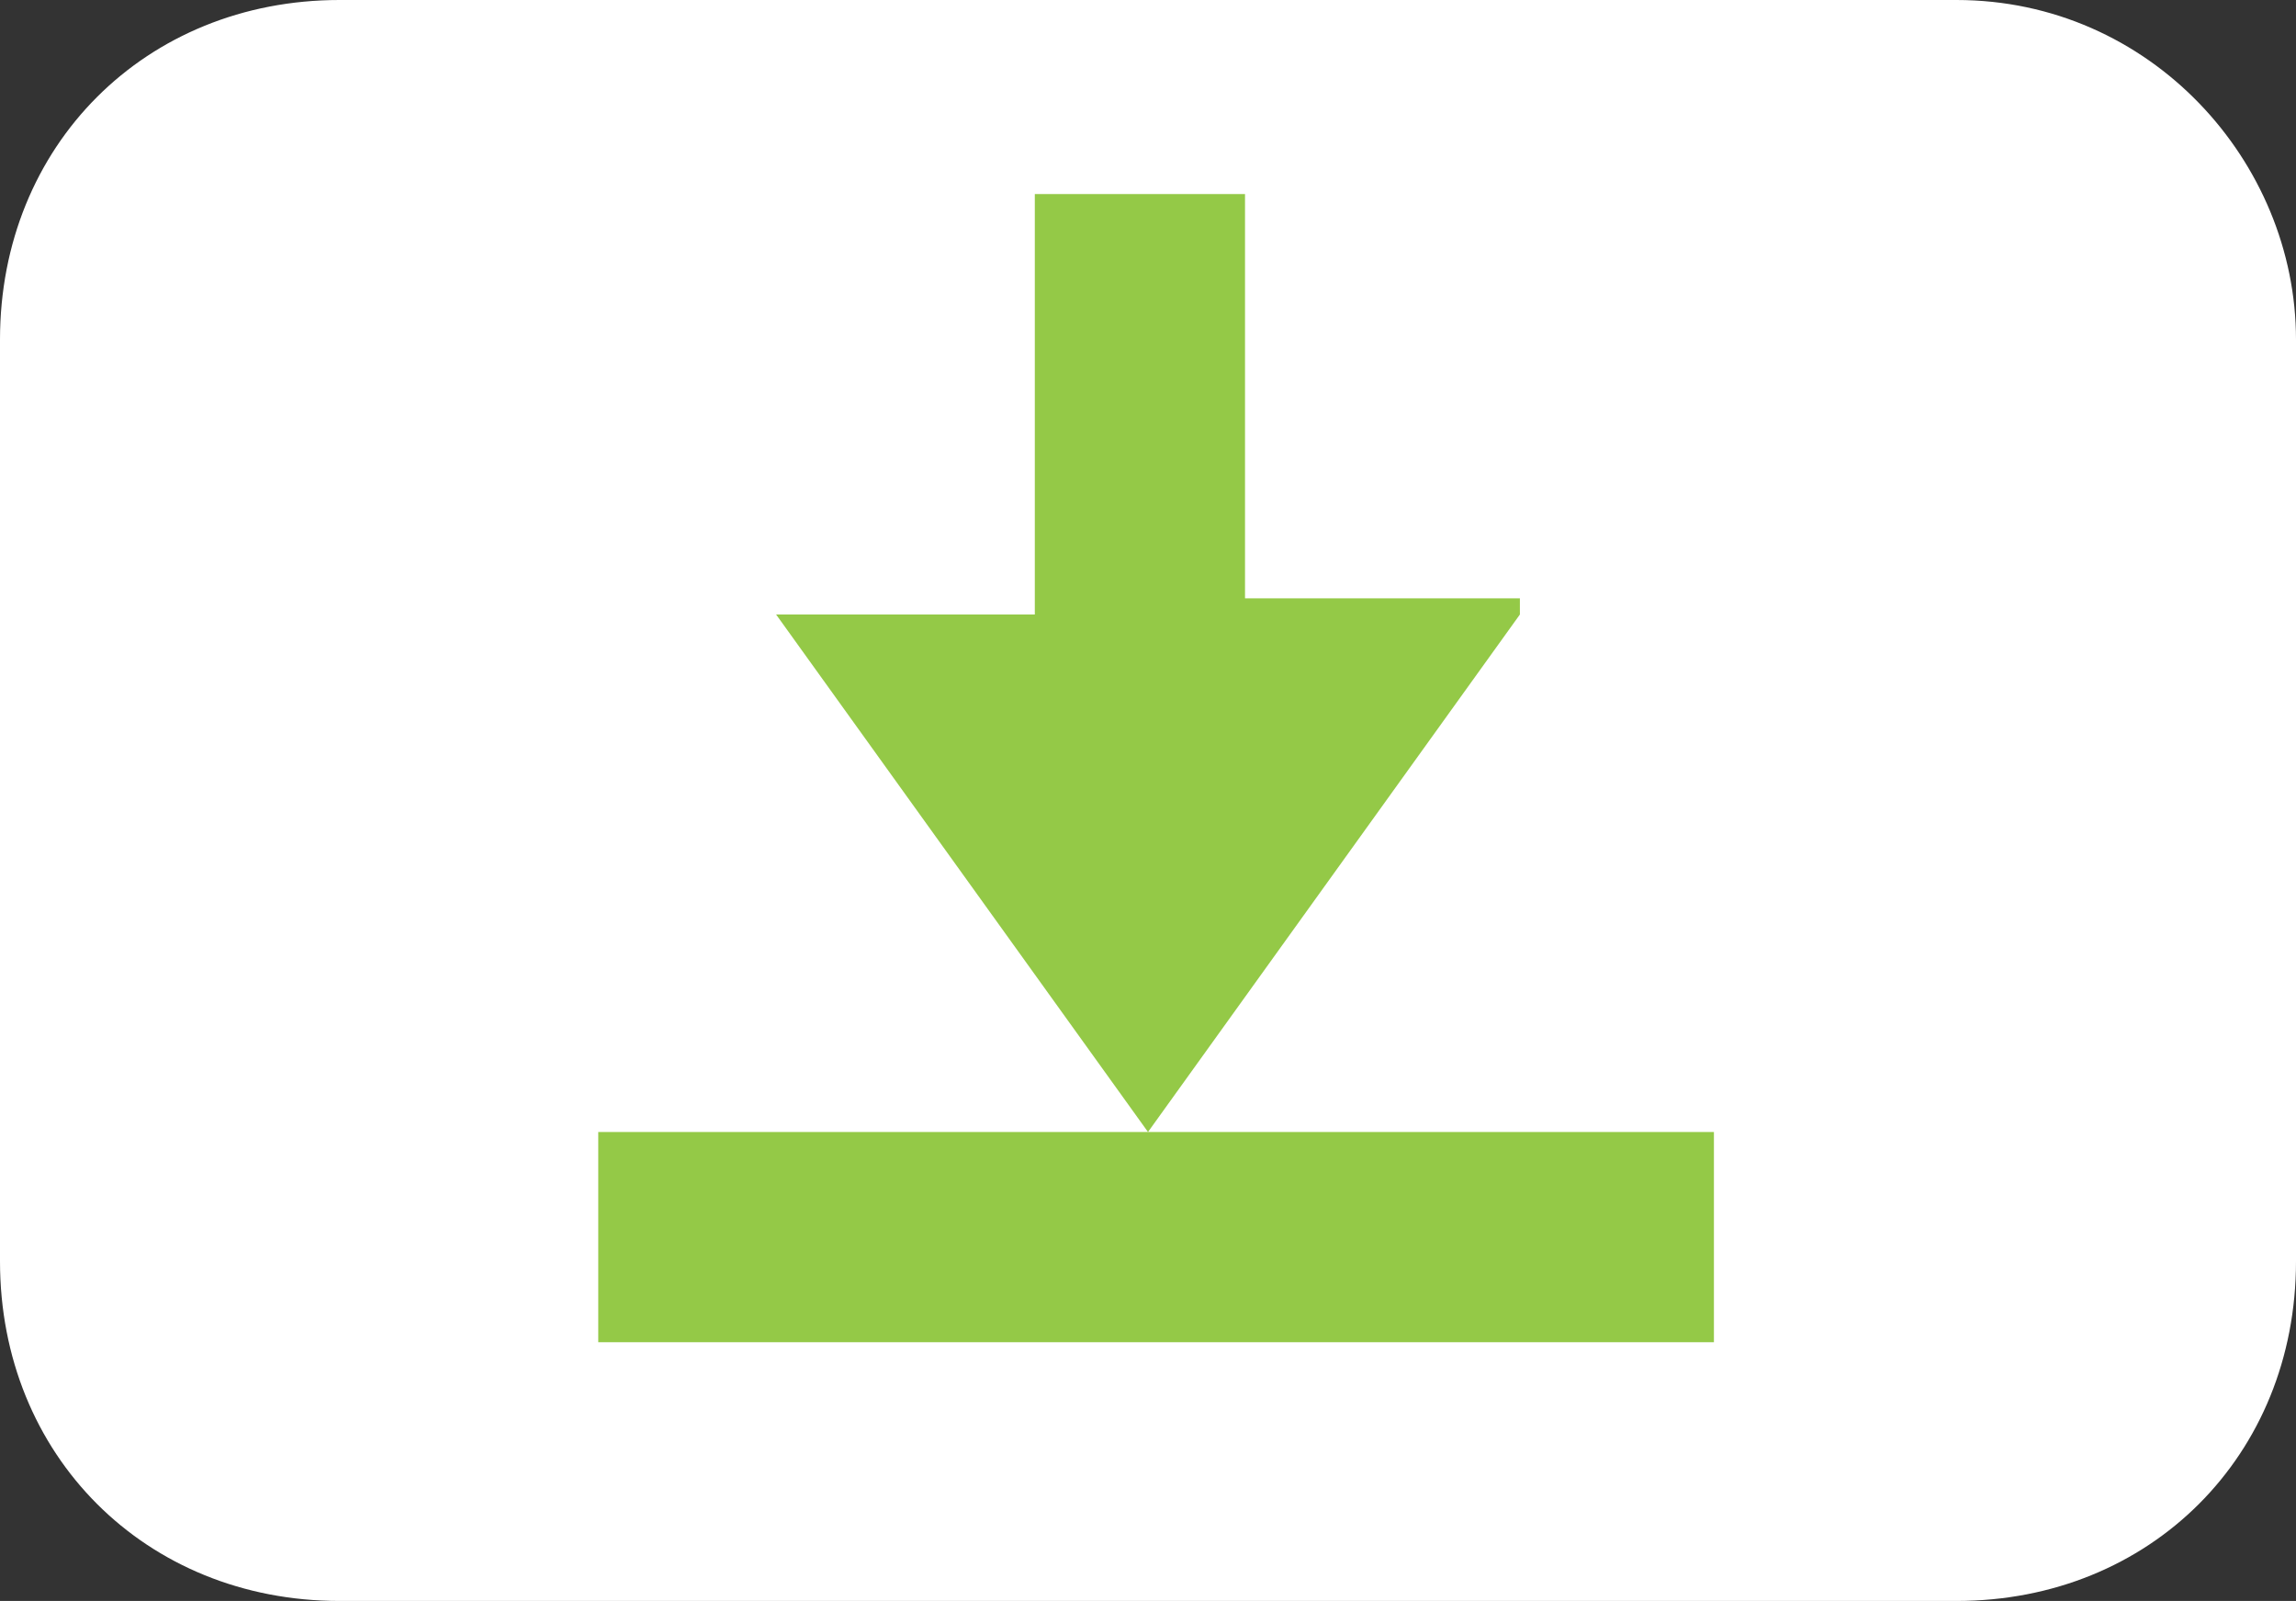 <?xml version="1.0" encoding="utf-8"?>
<!-- Generator: Adobe Illustrator 21.1.0, SVG Export Plug-In . SVG Version: 6.00 Build 0)  -->
<!DOCTYPE svg PUBLIC "-//W3C//DTD SVG 1.1//EN" "http://www.w3.org/Graphics/SVG/1.1/DTD/svg11.dtd">
<svg version="1.1" id="Layer_1" xmlns="http://www.w3.org/2000/svg" xmlns:xlink="http://www.w3.org/1999/xlink" x="0px" y="0px"
	 viewBox="0 0 14.2 9.9" style="enable-background:new 0 0 14.2 9.9;" xml:space="preserve">
<rect x="0" y="0" width="14.2" height="9.9" fill="#333333" stroke="none"/>
<style type="text/css">
	.st0{fill:#FFFFFF;}
	.st1{fill:#94C947;}
</style>
<path class="st0" d="M14.2,2.1C14.2,1,13.3,0,12.1,0H2.1C0.9,0,0,0.9,0,2.1v5.7C0,9,0.9,9.9,2.1,9.9h10c1.2,0,2.1-0.9,2.1-2.1V2.1z"
	/>
<path class="st1" d="M9.4,3.8L7.1,7L4.8,3.8h1.6V1.2h1.3v2.5H9.4z M3.7,7h6.9v1.3H3.7V7z"/>
</svg>
